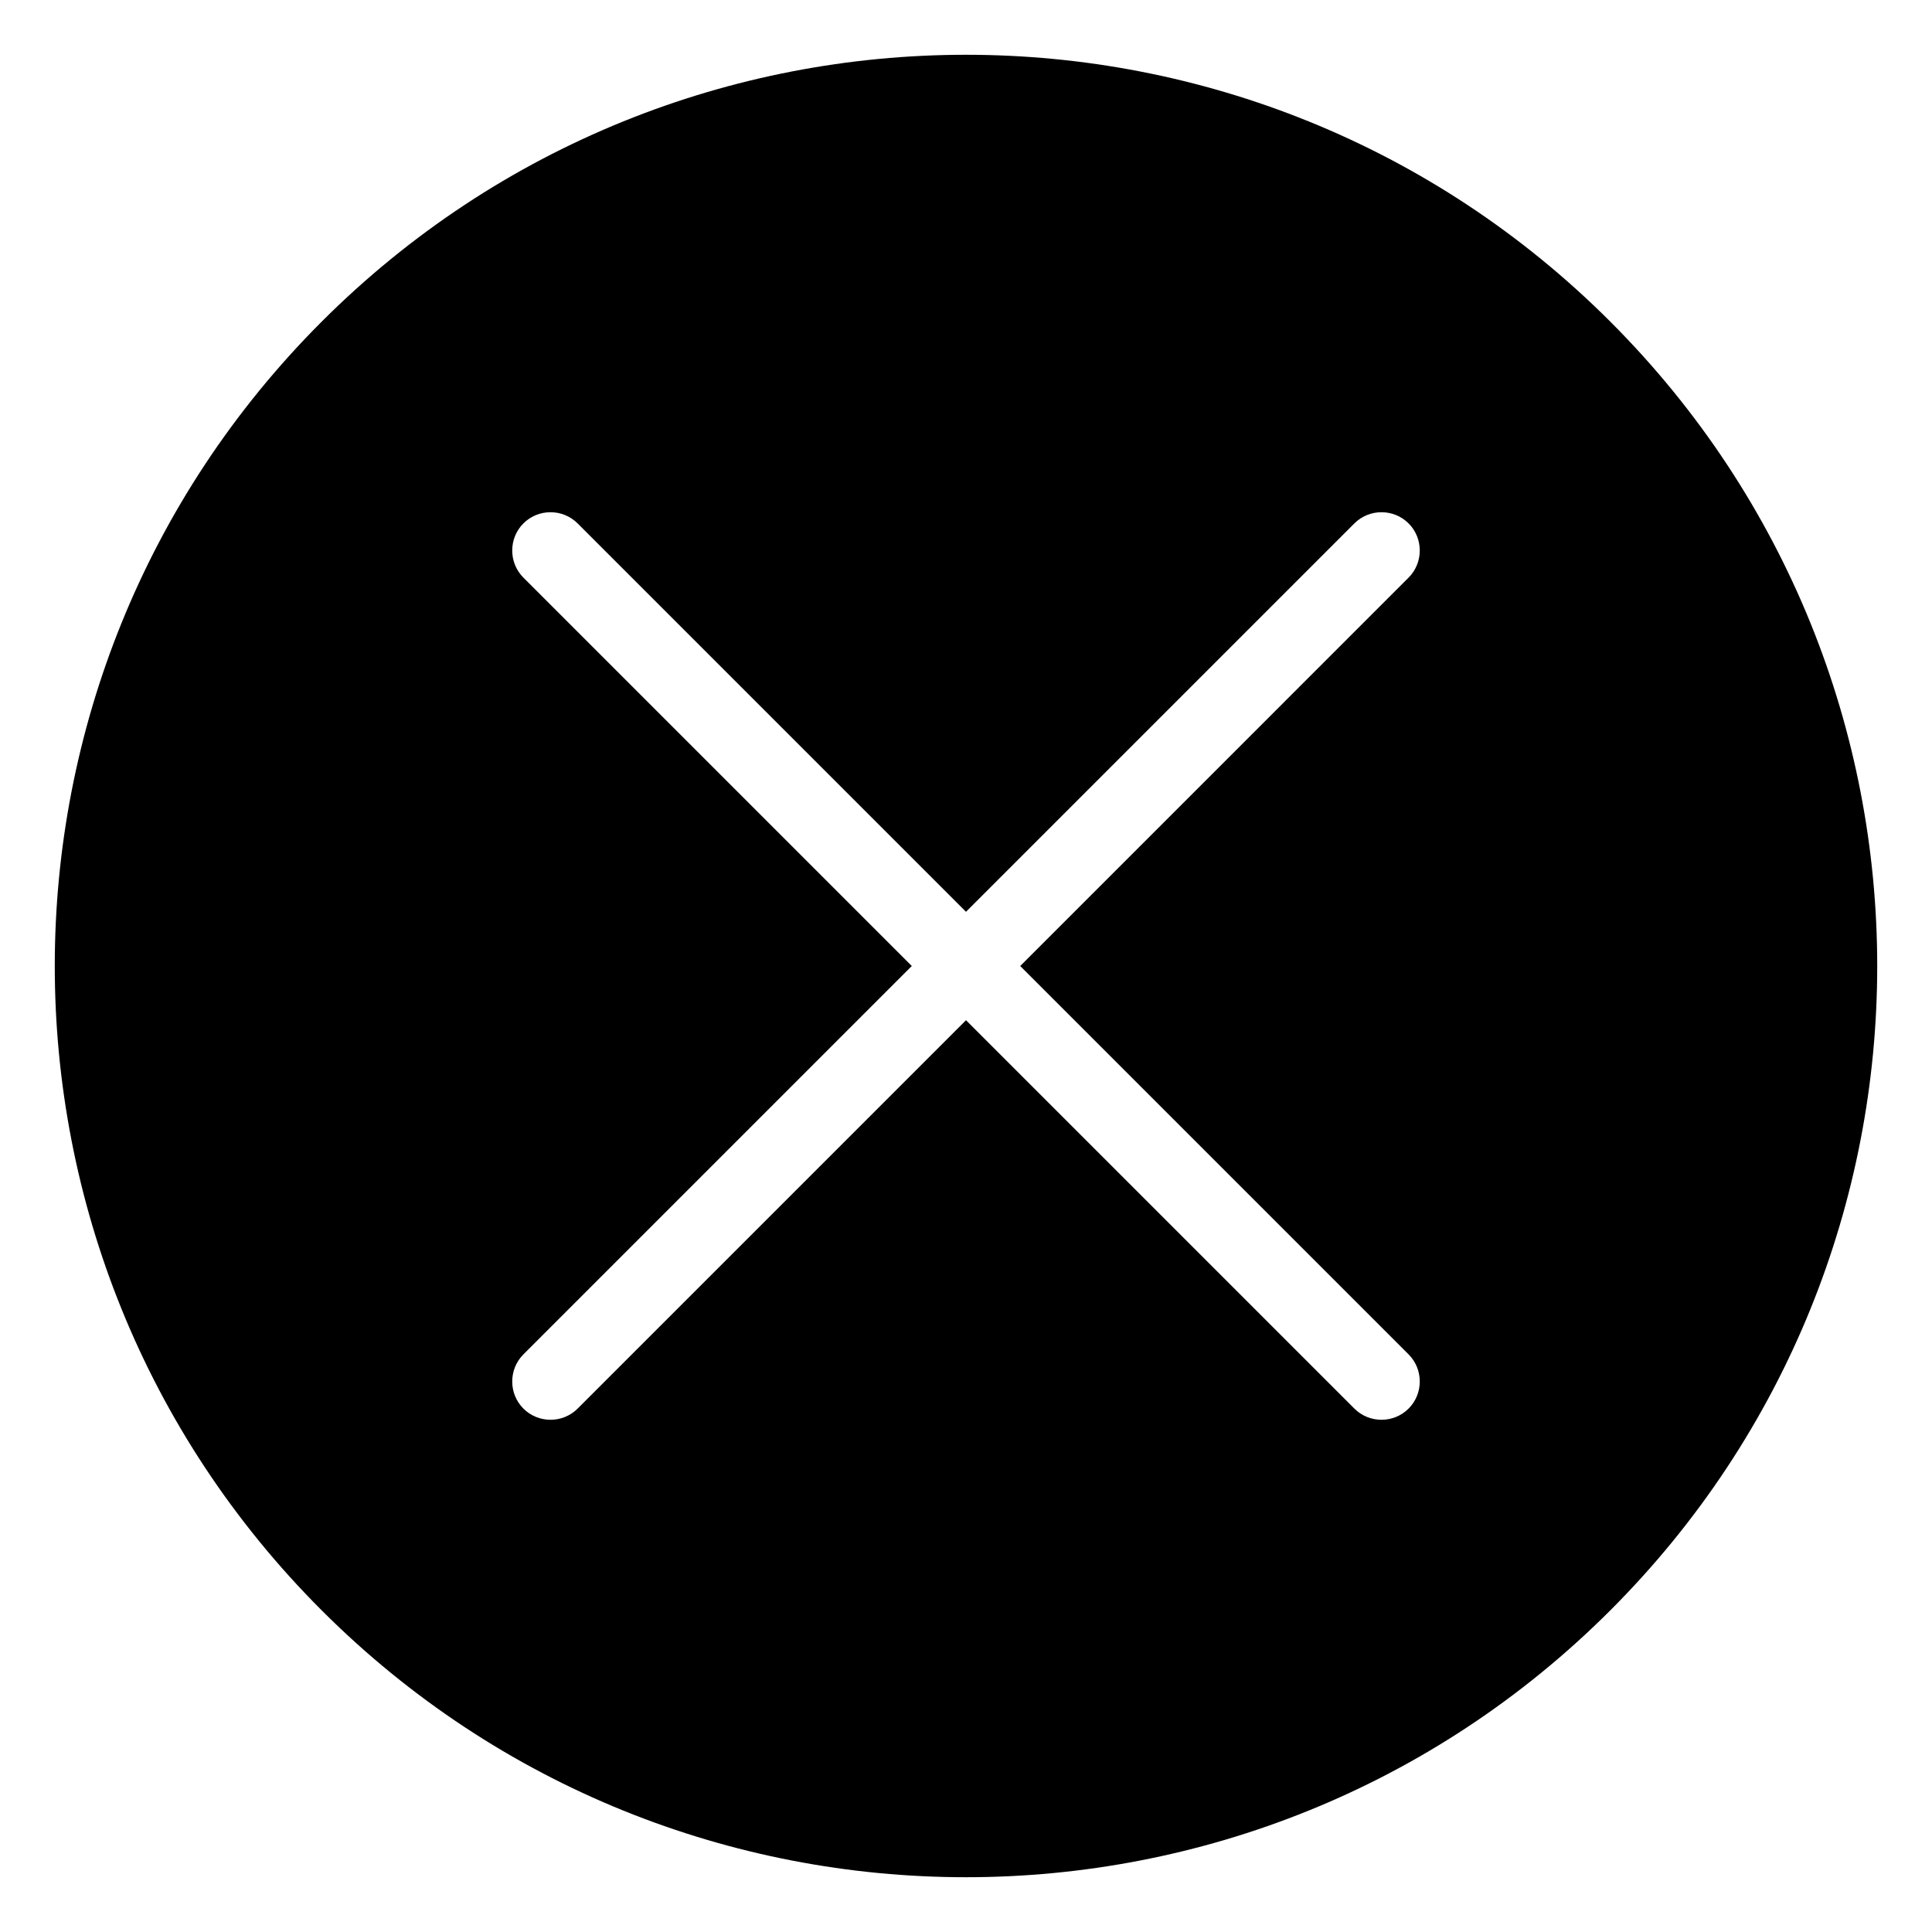 <?xml version="1.0" standalone="no"?><!DOCTYPE svg PUBLIC "-//W3C//DTD SVG 1.1//EN" "http://www.w3.org/Graphics/SVG/1.1/DTD/svg11.dtd"><svg t="1491813799591" class="icon" style="" viewBox="0 0 1024 1024" version="1.1" xmlns="http://www.w3.org/2000/svg" p-id="7122" xmlns:xlink="http://www.w3.org/1999/xlink" width="40" height="40"><defs><style type="text/css"></style></defs><path d="M853.51 170.49c-188.611-188.611-494.409-188.611-683.02 0s-188.611 494.409 0 683.02 494.409 188.611 683.02 0S1042.121 359.101 853.51 170.49zM717.853 746.585 512 540.73 306.146 746.585c-7.901 7.901-20.829 7.901-28.73 0-7.901-7.901-7.901-20.829 0-28.73l205.853-205.853L277.415 306.146c-7.901-7.901-7.901-20.829 0-28.73 7.901-7.901 20.829-7.901 28.73 0l205.854 205.854L717.853 277.415c7.901-7.901 20.829-7.901 28.73 0 7.901 7.901 7.901 20.829 0 28.73L540.73 512l205.853 205.853c7.901 7.901 7.901 20.829 0 28.73C738.684 754.486 725.754 754.486 717.853 746.585z" p-id="7123" fill="#000000"></path></svg>